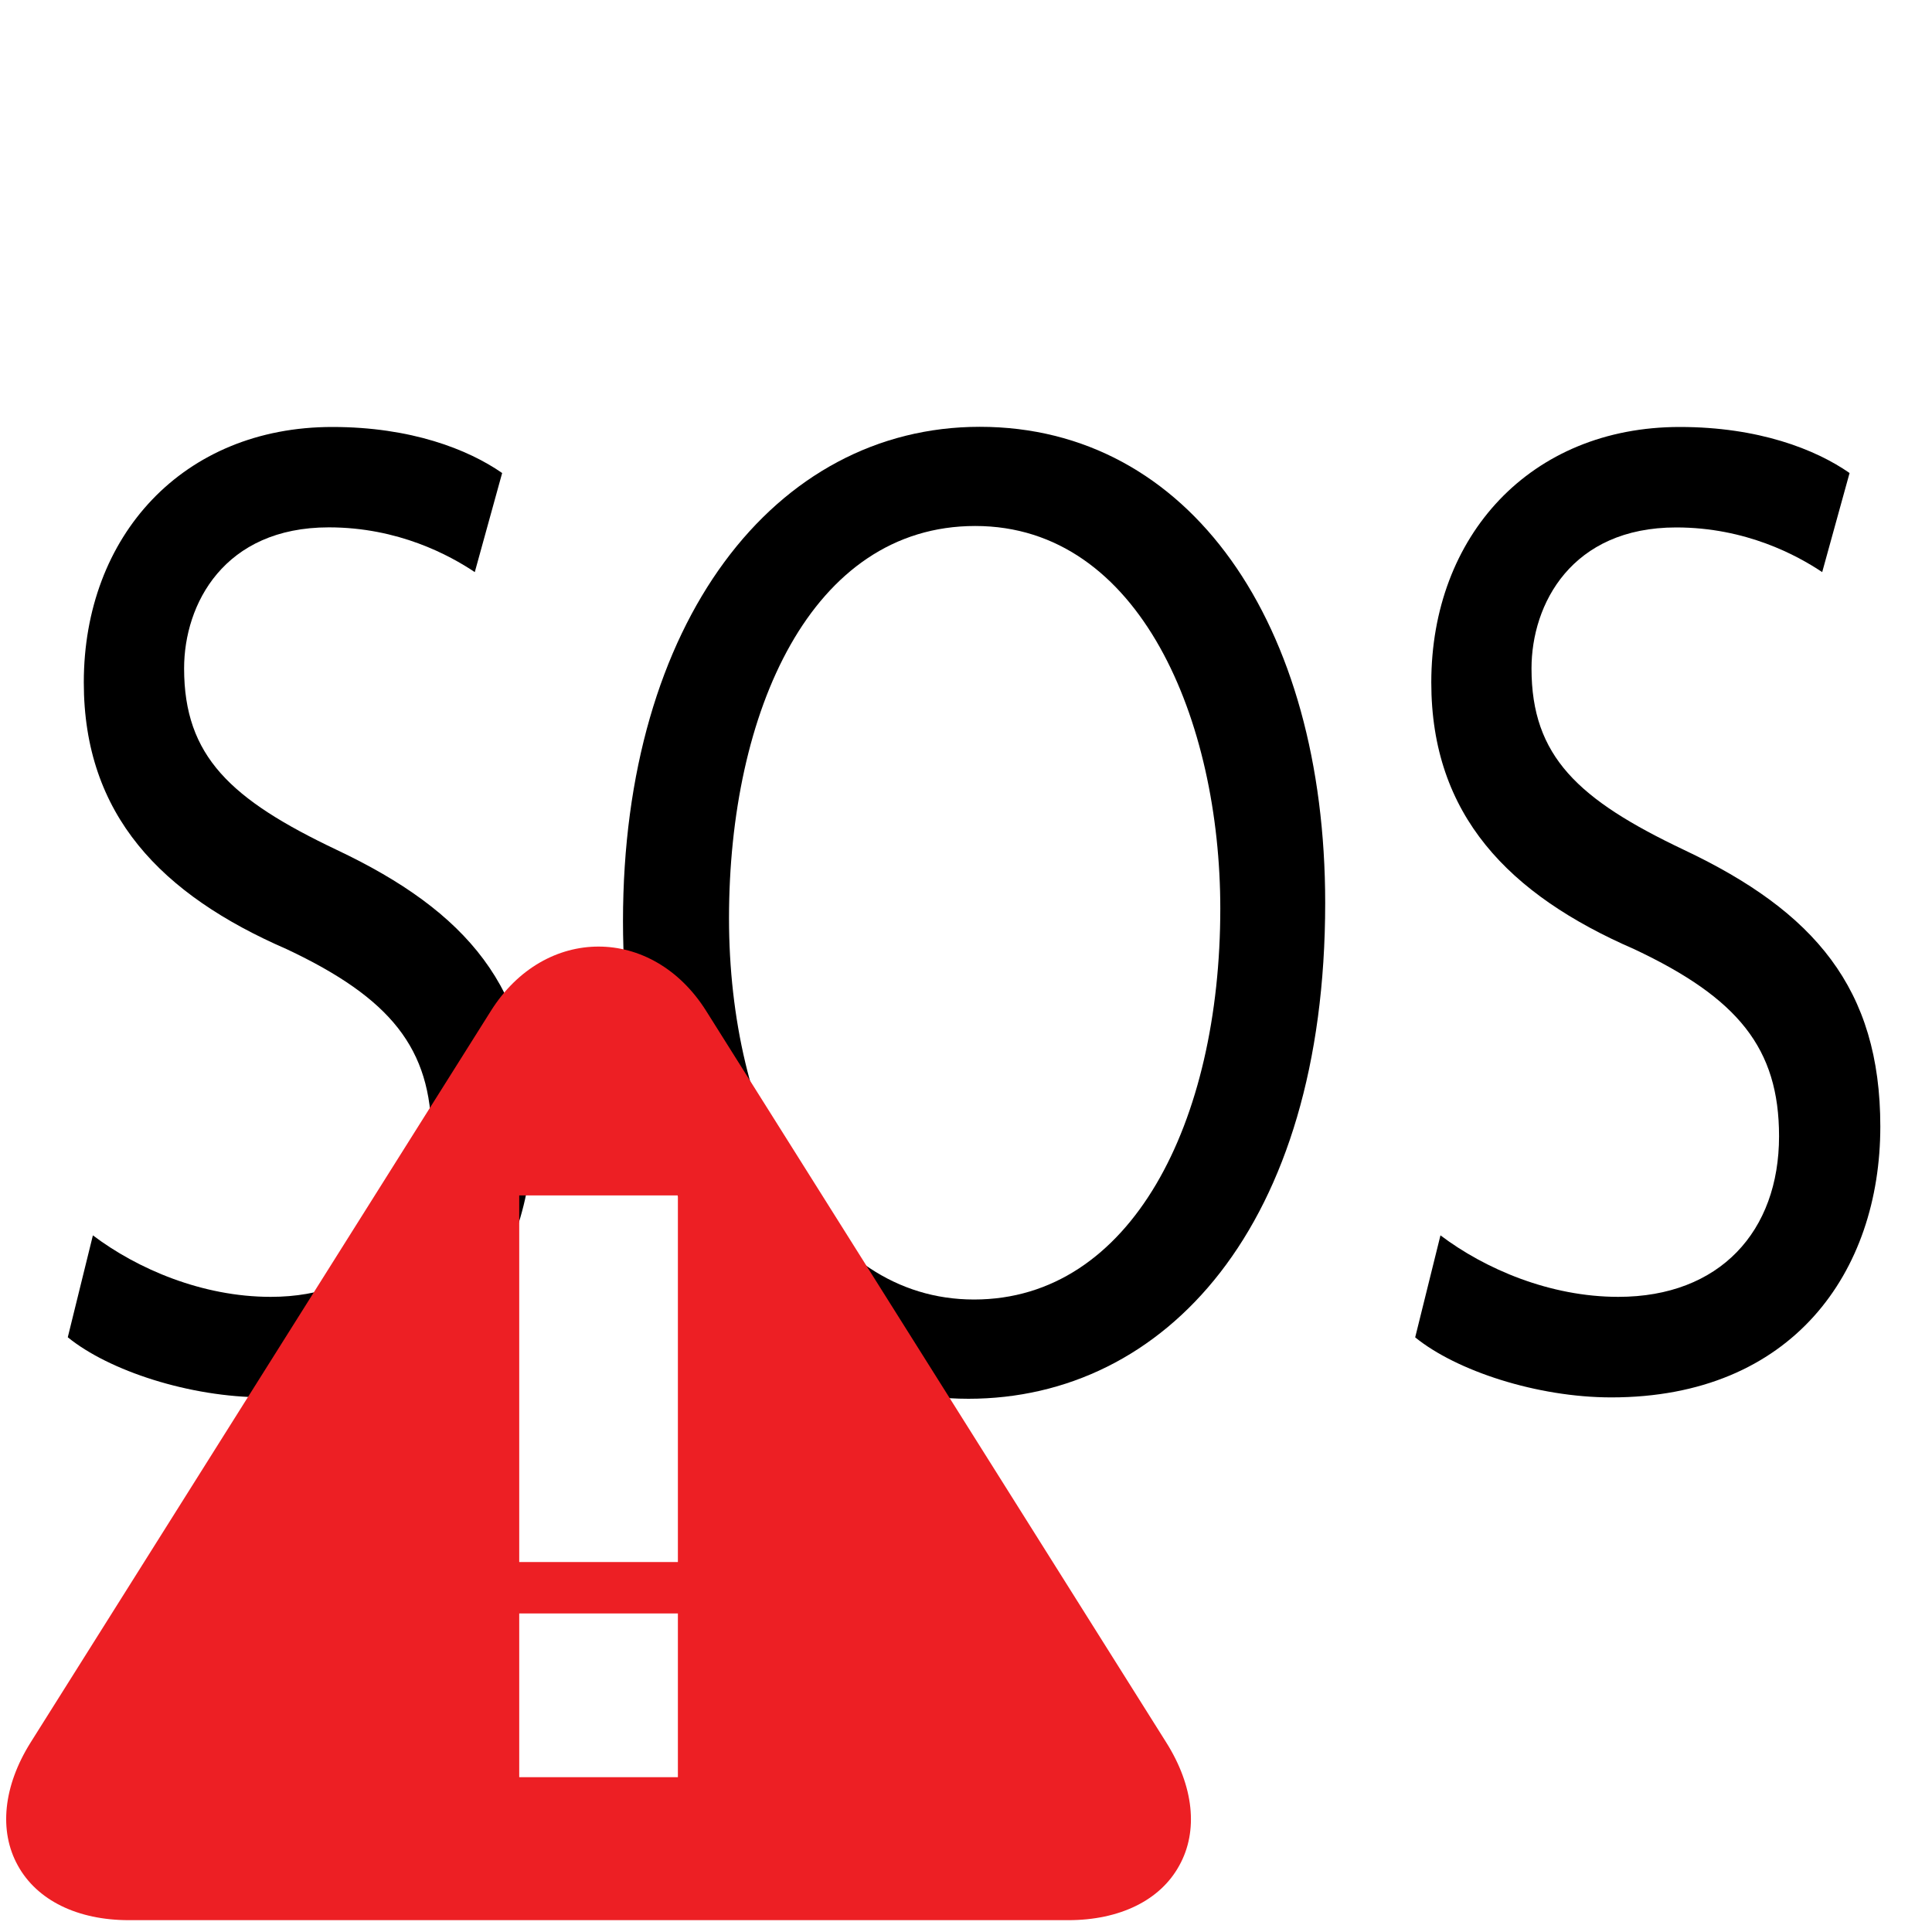 <?xml version="1.0" encoding="utf-8"?>
<!-- Generator: Adobe Illustrator 16.0.0, SVG Export Plug-In . SVG Version: 6.00 Build 0)  -->
<!DOCTYPE svg PUBLIC "-//W3C//DTD SVG 1.1//EN" "http://www.w3.org/Graphics/SVG/1.1/DTD/svg11.dtd">
<svg version="1.1" id="Layer_1" xmlns="http://www.w3.org/2000/svg" xmlns:xlink="http://www.w3.org/1999/xlink" x="0px" y="0px"
	 width="24px" height="24px" viewBox="0 0 24 24" enable-background="new 0 0 24 24" xml:space="preserve">
<g>
	<path fill="none" stroke="#231F20" stroke-width="0.8" stroke-miterlimit="10" d="M54.779,8.513c0,0.55-0.36,0.731-0.803,0.403
		l-4.203-3.125c-0.44-0.328-0.44-0.865,0-1.193l4.205-3.125c0.441-0.328,0.804-0.146,0.804,0.403L54.779,8.513z"/>
</g>
<g enable-background="new    ">
	<path d="M1.154,15.346c0.552,0.417,1.359,0.764,2.209,0.764c1.26,0,1.997-0.815,1.997-1.995c0-1.093-0.51-1.717-1.798-2.324
		c-1.558-0.677-2.521-1.666-2.521-3.313c0-1.821,1.232-3.174,3.087-3.174c0.977,0,1.685,0.277,2.11,0.572l-0.34,1.231
		C5.586,6.898,4.949,6.551,4.085,6.551c-1.303,0-1.798,0.954-1.798,1.752c0,1.093,0.581,1.63,1.897,2.255
		c1.614,0.764,2.436,1.718,2.436,3.435c0,1.804-1.09,3.365-3.342,3.365c-0.92,0-1.926-0.33-2.436-0.746L1.154,15.346z"/>
	<path d="M16.462,11.217c0,4.025-1.997,6.159-4.432,6.159c-2.521,0-4.291-2.394-4.291-5.933c0-3.712,1.883-6.141,4.432-6.141
		C14.777,5.302,16.462,7.748,16.462,11.217z M9.056,11.408c0,2.498,1.104,4.735,3.044,4.735c1.954,0,3.059-2.202,3.059-4.856
		c0-2.325-0.991-4.753-3.044-4.753C10.076,6.534,9.056,8.841,9.056,11.408z"/>
	<path d="M17.894,15.346c0.552,0.417,1.359,0.764,2.209,0.764c1.261,0,1.997-0.815,1.997-1.995c0-1.093-0.51-1.717-1.799-2.324
		c-1.558-0.677-2.521-1.666-2.521-3.313c0-1.821,1.231-3.174,3.087-3.174c0.977,0,1.686,0.277,2.109,0.572l-0.34,1.231
		c-0.311-0.208-0.948-0.555-1.813-0.555c-1.303,0-1.798,0.954-1.798,1.752c0,1.093,0.581,1.63,1.897,2.255
		c1.614,0.764,2.436,1.718,2.436,3.435c0,1.804-1.09,3.365-3.342,3.365c-0.92,0-1.926-0.33-2.436-0.746L17.894,15.346z"/>
</g>
<g>
	<polygon fill="#231F20" points="-24.759,22.832 -35.167,22.832 -35.167,15.217 -24.759,20.746 	"/>
	<path fill="#231F20" d="M-35.834,22.79h10.917V3.848h-10.917v9.833l-1-0.063V3.352c0-0.274,0.224-0.497,0.5-0.497h11.917
		c0.276,0,0.5,0.222,0.5,0.497v19.935c0,0.273-0.224,0.496-0.5,0.496h-11.917c-0.276,0-0.5-0.223-0.5-0.496L-35.834,22.79"/>
	<path fill="#231F20" d="M-28.102,3.786h-4.548c-0.276,0-0.5-0.222-0.5-0.496V0.746c0-0.274,0.224-0.496,0.5-0.496h4.548
		c0.276,0,0.5,0.222,0.5,0.496V3.29C-27.602,3.564-27.825,3.786-28.102,3.786z M-32.149,2.793h3.548v-1.55h-3.548V2.793z"/>
</g>
<g>
	<polygon fill="#231F20" points="-64.297,22.828 -67.797,22.828 -67.797,21.828 -65.297,21.828 -65.297,19.328 -64.297,19.328 	"/>
	<path fill="#231F20" d="M-69.431,22.828h-4.901v-1h4.901V22.828z M-75.966,21.828v1h-4.9"/>
	<polygon fill="#231F20" points="-82.5,22.828 -86,22.828 -86,19.328 -85,19.328 -85,21.828 -82.5,21.828 	"/>
	<path fill="#231F20" d="M-85,17.693h-1v-4.9h1V17.693z M-85,11.16h-1V6.259h1V11.16z"/>
	<polygon fill="#231F20" points="-85,4.625 -86,4.625 -86,1.125 -82.5,1.125 -82.5,2.125 -85,2.125 	"/>
	<path fill="#231F20" d="M-69.431,2.125h-4.9v-1h4.9V2.125z M-75.965,2.125h-4.901v-1h4.901V2.125z"/>
	<polygon fill="#231F20" points="-64.297,4.625 -65.297,4.625 -65.297,2.125 -67.797,2.125 -67.797,1.125 -64.297,1.125 	"/>
	<path fill="#231F20" d="M-64.297,17.693h-1v-4.9h1V17.693z M-64.297,11.16h-1V6.259h1V11.16z"/>
</g>
<g>
	<path fill="none" stroke="#000000" stroke-miterlimit="10" d="M-164.037,21.671"/>
</g>
<g>
	<path fill="none" stroke="#000000" stroke-miterlimit="10" d="M-162.071,19.021"/>
</g>
<polygon fill="none" stroke="#000000" stroke-linejoin="round" stroke-miterlimit="10" points="-172.519,11.629 -152.869,0.76 
	-157.064,22.816 -161.627,12.855 "/>
<g>
	<path fill="#231F20" d="M-126.418,18.405c-1.516-1.687-2.395-3.808-2.516-6.074h1.839c0.298,0,0.541-0.241,0.541-0.539
		c0-0.301-0.243-0.542-0.541-0.542h-1.838c0.125-2.327,1.057-4.442,2.519-6.072l1.297,1.297c0.106,0.105,0.244,0.158,0.382,0.158
		c0.139,0,0.277-0.053,0.383-0.158c0.211-0.211,0.211-0.554,0-0.765l-1.297-1.296c1.63-1.462,3.744-2.394,6.071-2.52v1.839
		c0,0.299,0.242,0.54,0.54,0.54c0.3,0,0.541-0.241,0.541-0.54V1.895c2.326,0.126,4.442,1.058,6.071,2.52l-1.296,1.296
		c-0.212,0.211-0.212,0.554,0,0.765c0.104,0.105,0.243,0.158,0.382,0.158c0.139,0,0.276-0.053,0.382-0.158l1.297-1.297
		c1.463,1.63,2.394,3.745,2.52,6.072h-1.838c-0.298,0-0.541,0.241-0.541,0.542c0,0.297,0.243,0.539,0.541,0.539h1.838
		c-0.12,2.268-1,4.388-2.515,6.076l-1.302-1.303c-0.211-0.211-0.553-0.211-0.764,0c-0.212,0.213-0.212,0.555,0,0.767l1.691,1.69
		c0.106,0.107,0.245,0.162,0.383,0.162c0.07,0,0.139-0.016,0.203-0.043c0.065-0.024,0.126-0.064,0.18-0.119
		c2.076-2.073,3.22-4.834,3.22-7.77c0-3.005-1.212-5.73-3.169-7.716c-0.017-0.021-0.032-0.04-0.051-0.059
		c-0.021-0.018-0.039-0.035-0.059-0.05c-1.986-1.958-4.711-3.169-7.715-3.169c-3.003,0-5.728,1.211-7.713,3.169
		c-0.021,0.015-0.041,0.032-0.06,0.05c-0.018,0.019-0.035,0.039-0.051,0.059c-1.956,1.986-3.168,4.711-3.168,7.716
		c0,2.934,1.144,5.695,3.219,7.768c0,0.002,0,0.002,0,0.002s0.001,0,0.001,0.002c0,0,0,0,0.001,0c0.104,0.106,0.244,0.16,0.383,0.16
		c0.138,0,0.276-0.054,0.382-0.16c0.009-0.008,0.017-0.018,0.024-0.026"/>
	<path fill="#231F20" d="M-116.554,5.592c-0.278-0.111-0.592,0.023-0.704,0.301l-1.561,3.898c-0.074-0.007-0.146-0.013-0.22-0.013
		c-0.76,0-1.447,0.422-1.794,1.1c-0.361,0.71-0.27,1.558,0.247,2.269c0.054,0.071,0.12,0.139,0.193,0.19
		c0.419,0.304,0.888,0.464,1.354,0.464c0.762,0,1.449-0.419,1.796-1.099c0.36-0.708,0.268-1.556-0.249-2.265
		c-0.052-0.073-0.118-0.14-0.191-0.193c-0.04-0.028-0.08-0.055-0.12-0.081l1.55-3.869C-116.142,6.017-116.276,5.703-116.554,5.592z
		 M-118.207,12.213c-0.16,0.313-0.478,0.508-0.831,0.508c-0.229,0-0.463-0.078-0.69-0.24c-0.26-0.371-0.311-0.775-0.138-1.112
		c0.158-0.314,0.477-0.508,0.828-0.508c0.113,0,0.226,0.02,0.338,0.057c0.003,0,0.007,0.003,0.011,0.005
		c0.013,0.005,0.023,0.009,0.036,0.013c0.103,0.04,0.205,0.095,0.308,0.166C-118.086,11.473-118.036,11.875-118.207,12.213z"/>
</g>
<path fill="#231F20" d="M54.991,19.936c0.34,0.351,0.585,0.604,0.585,1.174l-0.001,1.173c0,0.767,0.416,1.271,1.11,1.35
	c0.017,0.001,0.026,0.001,0.041,0.001h1.842c0.189,0,0.344-0.152,0.344-0.344c0-0.189-0.153-0.344-0.344-0.344h-1.821
	c-0.336-0.045-0.485-0.248-0.485-0.663v-1.173c0-0.848-0.412-1.274-0.775-1.65c-0.377-0.393-0.704-0.729-0.702-1.572
	c0.003-4.521,0-5.214,0-5.974c0-0.38,0.309-0.689,0.688-0.689c0.381,0,0.688,0.309,0.688,0.689v2.028
	c0,0.189,0.152,0.345,0.342,0.345c0.191,0,0.346-0.154,0.346-0.345c0-0.305,0-1.928,0-2.237c0-0.38,0.309-0.688,0.688-0.688
	s0.688,0.309,0.688,0.688v2.237c0,0.189,0.154,0.345,0.344,0.345s0.344-0.154,0.344-0.345c0-0.291,0-2.226,0-2.517
	c0-0.38,0.311-0.689,0.689-0.689s0.688,0.309,0.688,0.689v2.517c0,0.189,0.169,0.345,0.359,0.345c0.188,0,0.343-0.154,0.343-0.345
	c0-6.135,0-3.772,0.001-8.826c0-0.121,0.033-0.238,0.083-0.329c0.341-0.625,1.296-0.385,1.296,0.331v9.634
	c0,0.224,0.143,0.422,0.352,0.493c0.213,0.07,0.446,0,0.582-0.178l1.646-2.164c0.003-0.002,0.005-0.004,0.008-0.006
	c0.323-0.454,0.726-0.448,0.993-0.293c0.267,0.156,0.473,0.502,0.293,0.893c-0.001,0.001-0.001,0.004-0.003,0.006l-2.034,4.657
	c-0.35,0.721-0.768,1.062-1.338,1.625c-0.874,0.866-0.254,2.601-0.67,3.024c-0.09,0.092-0.242,0.137-0.459,0.137h-1.568
	c-0.189,0-0.342,0.154-0.342,0.344c0,0.191,0.152,0.344,0.342,0.344h1.568c0.406,0,0.729-0.113,0.951-0.342
	c0.377-0.389,0.363-0.977,0.354-1.447c-0.011-0.455-0.015-1.254,0.31-1.572c0.578-0.573,1.095-1.004,1.476-1.826
	c0-0.002,0.001-0.002,0.003-0.006l2.035-4.658c0.342-0.744-0.029-1.453-0.572-1.771c-0.546-0.316-1.342-0.289-1.895,0.481
	l-1.344,1.765V8.739c1.504-0.501,2.639-1.794,2.928-3.363c0.035-0.188-0.09-0.366-0.276-0.399c-0.187-0.035-0.364,0.087-0.399,0.275
	c-0.229,1.247-1.093,2.288-2.252,2.757V6.74c0.734-0.47,1.184-1.281,1.184-2.162c0-1.416-1.151-2.569-2.567-2.569
	c-1.418,0-2.569,1.152-2.569,2.569c0,0.891,0.455,1.705,1.203,2.174v1.265c-1.395-0.553-2.332-1.908-2.332-3.439
	c0-2.04,1.656-3.699,3.698-3.699c1.728,0,3.244,1.222,3.613,2.906c0.04,0.185,0.224,0.303,0.409,0.262S66,3.823,65.958,3.638
	c-0.431-1.976-2.192-3.446-4.283-3.446c-2.42,0-4.387,1.969-4.387,4.387c0,1.905,1.228,3.582,3.021,4.167v1.498
	c-0.207-0.125-0.447-0.194-0.705-0.194c-0.481,0-0.906,0.248-1.151,0.624c-0.244-0.214-0.563-0.345-0.913-0.345
	c-0.463,0-0.874,0.23-1.125,0.582c-0.246-0.231-0.576-0.373-0.941-0.373c-0.757,0-1.373,0.617-1.373,1.375v5.974
	C54.094,19.005,54.592,19.521,54.991,19.936z M60.307,5.871c-1.132-1.192-0.283-3.175,1.366-3.175c1.037,0,1.88,0.843,1.88,1.882
	c0,0.48-0.182,0.933-0.494,1.274V5.116c0-0.759-0.617-1.376-1.375-1.378l0,0c-0.76,0-1.377,0.617-1.377,1.376V5.871z"/>
<g>
	<path fill="none" stroke="#231F20" stroke-width="0.8" stroke-miterlimit="10" d="M92.975,8.513c0,0.55,0.36,0.731,0.803,0.403
		l4.203-3.125c0.44-0.328,0.44-0.865,0-1.193l-4.205-3.125c-0.441-0.328-0.803-0.146-0.803,0.403L92.975,8.513z"/>
</g>
<path fill="#231F20" d="M98.991,19.936c0.34,0.351,0.585,0.604,0.585,1.174l-0.001,1.173c0,0.767,0.416,1.271,1.11,1.35
	c0.017,0.001,0.026,0.001,0.041,0.001h1.842c0.189,0,0.344-0.152,0.344-0.344c0-0.189-0.153-0.344-0.344-0.344h-1.821
	c-0.336-0.045-0.485-0.248-0.485-0.663v-1.173c0-0.848-0.412-1.274-0.775-1.65c-0.377-0.393-0.704-0.729-0.702-1.572
	c0.003-4.521,0-5.214,0-5.974c0-0.38,0.309-0.689,0.688-0.689c0.381,0,0.688,0.309,0.688,0.689v2.028
	c0,0.189,0.152,0.345,0.342,0.345c0.191,0,0.346-0.154,0.346-0.345c0-0.305,0-1.928,0-2.237c0-0.38,0.309-0.688,0.688-0.688
	s0.688,0.309,0.688,0.688v2.237c0,0.189,0.154,0.345,0.344,0.345s0.344-0.154,0.344-0.345c0-0.291,0-2.226,0-2.517
	c0-0.38,0.311-0.689,0.689-0.689s0.688,0.309,0.688,0.689v2.517c0,0.189,0.169,0.345,0.359,0.345c0.188,0,0.343-0.154,0.343-0.345
	c0-6.135,0-3.772,0.001-8.826c0-0.121,0.033-0.238,0.083-0.329c0.341-0.625,1.296-0.385,1.296,0.331v9.634
	c0,0.224,0.143,0.422,0.352,0.493c0.213,0.07,0.446,0,0.582-0.178l1.646-2.164c0.003-0.002,0.005-0.004,0.008-0.006
	c0.323-0.454,0.726-0.448,0.993-0.293c0.268,0.156,0.473,0.502,0.293,0.893c-0.001,0.001-0.001,0.004-0.003,0.006l-2.034,4.657
	c-0.35,0.721-0.768,1.062-1.338,1.625c-0.874,0.866-0.254,2.601-0.67,3.024c-0.09,0.092-0.242,0.137-0.459,0.137h-1.568
	c-0.189,0-0.342,0.154-0.342,0.344c0,0.191,0.152,0.344,0.342,0.344h1.568c0.406,0,0.729-0.113,0.951-0.342
	c0.377-0.389,0.363-0.977,0.354-1.447c-0.011-0.455-0.015-1.254,0.31-1.572c0.578-0.573,1.095-1.004,1.476-1.826
	c0-0.002,0.001-0.002,0.003-0.006l2.035-4.658c0.342-0.744-0.029-1.453-0.572-1.771c-0.546-0.316-1.342-0.289-1.895,0.481
	l-1.344,1.765V8.739c1.504-0.501,2.639-1.794,2.928-3.363c0.035-0.188-0.09-0.366-0.276-0.399c-0.187-0.035-0.364,0.087-0.399,0.275
	c-0.229,1.247-1.092,2.288-2.252,2.757V6.74c0.734-0.47,1.184-1.281,1.184-2.162c0-1.416-1.151-2.569-2.567-2.569
	c-1.418,0-2.569,1.152-2.569,2.569c0,0.891,0.455,1.705,1.203,2.174v1.265c-1.395-0.553-2.332-1.908-2.332-3.439
	c0-2.04,1.656-3.699,3.698-3.699c1.728,0,3.244,1.222,3.613,2.906c0.04,0.185,0.224,0.303,0.409,0.262s0.303-0.224,0.261-0.409
	c-0.431-1.976-2.192-3.446-4.283-3.446c-2.42,0-4.387,1.969-4.387,4.387c0,1.905,1.228,3.582,3.021,4.167v1.498
	c-0.207-0.125-0.447-0.194-0.705-0.194c-0.481,0-0.906,0.248-1.151,0.624c-0.244-0.214-0.563-0.345-0.913-0.345
	c-0.463,0-0.874,0.23-1.125,0.582c-0.246-0.231-0.576-0.373-0.941-0.373c-0.757,0-1.373,0.617-1.373,1.375v5.974
	C98.094,19.005,98.592,19.521,98.991,19.936z M104.307,5.871c-1.132-1.192-0.283-3.175,1.366-3.175c1.037,0,1.88,0.843,1.88,1.882
	c0,0.48-0.182,0.933-0.494,1.274V5.116c0-0.759-0.617-1.376-1.375-1.378l0,0c-0.76,0-1.377,0.617-1.377,1.376V5.871z"/>
<g>
	<path fill="none" stroke="#000000" stroke-miterlimit="10" d="M99.742,22.328"/>
</g>
<g>
	<path fill="none" stroke="#000000" stroke-miterlimit="10" d="M101.708,19.68"/>
</g>
<path fill="#ED1F24" d="M102.488,21.646l-5.717-9.09c-0.67-1.063-2.004-1.063-2.672,0l-5.72,9.09
	c-0.339,0.541-0.397,1.099-0.157,1.529c0.237,0.432,0.74,0.678,1.379,0.678h11.668c0.638,0,1.142-0.246,1.379-0.678
	C102.889,22.745,102.829,22.188,102.488,21.646z M96.421,22.077H94.45v-2.034h1.971V22.077z M96.421,19.404H94.45V14.85h1.971
	V19.404z"/>
<path fill="#ED1F24" d="M58.488,21.646l-5.717-9.09c-0.67-1.063-2.004-1.063-2.672,0l-5.72,9.09
	c-0.339,0.541-0.397,1.099-0.157,1.529c0.237,0.432,0.74,0.678,1.379,0.678H57.27c0.639,0,1.143-0.246,1.379-0.678
	C58.889,22.745,58.829,22.188,58.488,21.646z M52.421,22.077H50.45v-2.034h1.971V22.077z M52.421,19.404H50.45V14.85h1.971V19.404z"
	/>
<path fill="#ED1F24" d="M14.488,21.646l-5.717-9.09c-0.67-1.063-2.003-1.063-2.672,0l-5.719,9.09
	c-0.339,0.541-0.397,1.099-0.158,1.529c0.238,0.432,0.741,0.678,1.379,0.678H13.27c0.639,0,1.143-0.246,1.379-0.678
	C14.889,22.745,14.829,22.188,14.488,21.646z M8.421,22.077H6.45v-2.034h1.971V22.077z M8.421,19.404H6.45V14.85h1.971V19.404z"/>
<path fill="#ED1F24" d="M-29.511,21.646l-5.718-9.09c-0.67-1.063-2.003-1.063-2.672,0l-5.719,9.09
	c-0.339,0.541-0.397,1.099-0.158,1.529c0.238,0.432,0.741,0.678,1.379,0.678h11.668c0.638,0,1.142-0.246,1.379-0.678
	C-29.112,22.745-29.171,22.188-29.511,21.646z M-35.579,22.077h-1.971v-2.034h1.971V22.077z M-35.579,19.404h-1.971V14.85h1.971
	V19.404z"/>
<path fill="#ED1F24" d="M-73.511,21.646l-5.718-9.09c-0.67-1.063-2.003-1.063-2.672,0l-5.719,9.09
	c-0.339,0.541-0.397,1.099-0.158,1.529c0.238,0.432,0.741,0.678,1.379,0.678h11.668c0.638,0,1.142-0.246,1.379-0.678
	C-73.112,22.745-73.171,22.188-73.511,21.646z M-79.579,22.077h-1.971v-2.034h1.971V22.077z M-79.579,19.404h-1.971V14.85h1.971
	V19.404z"/>
<path fill="#ED1F24" d="M-117.511,21.646l-5.718-9.09c-0.67-1.063-2.003-1.063-2.672,0l-5.719,9.09
	c-0.339,0.541-0.397,1.099-0.158,1.529c0.238,0.432,0.741,0.678,1.379,0.678h11.668c0.638,0,1.142-0.246,1.379-0.678
	C-117.112,22.745-117.171,22.188-117.511,21.646z M-123.579,22.077h-1.971v-2.034h1.971V22.077z M-123.579,19.404h-1.971V14.85
	h1.971V19.404z"/>
<path fill="#ED1F24" d="M-161.51,21.646l-5.718-9.09c-0.67-1.063-2.003-1.063-2.672,0l-5.719,9.09
	c-0.339,0.541-0.397,1.099-0.158,1.529c0.238,0.432,0.741,0.678,1.379,0.678h11.668c0.638,0,1.142-0.246,1.379-0.678
	C-161.111,22.745-161.17,22.188-161.51,21.646z M-167.578,22.077h-1.971v-2.034h1.971V22.077z M-167.578,19.404h-1.971V14.85h1.971
	V19.404z"/>
</svg>
